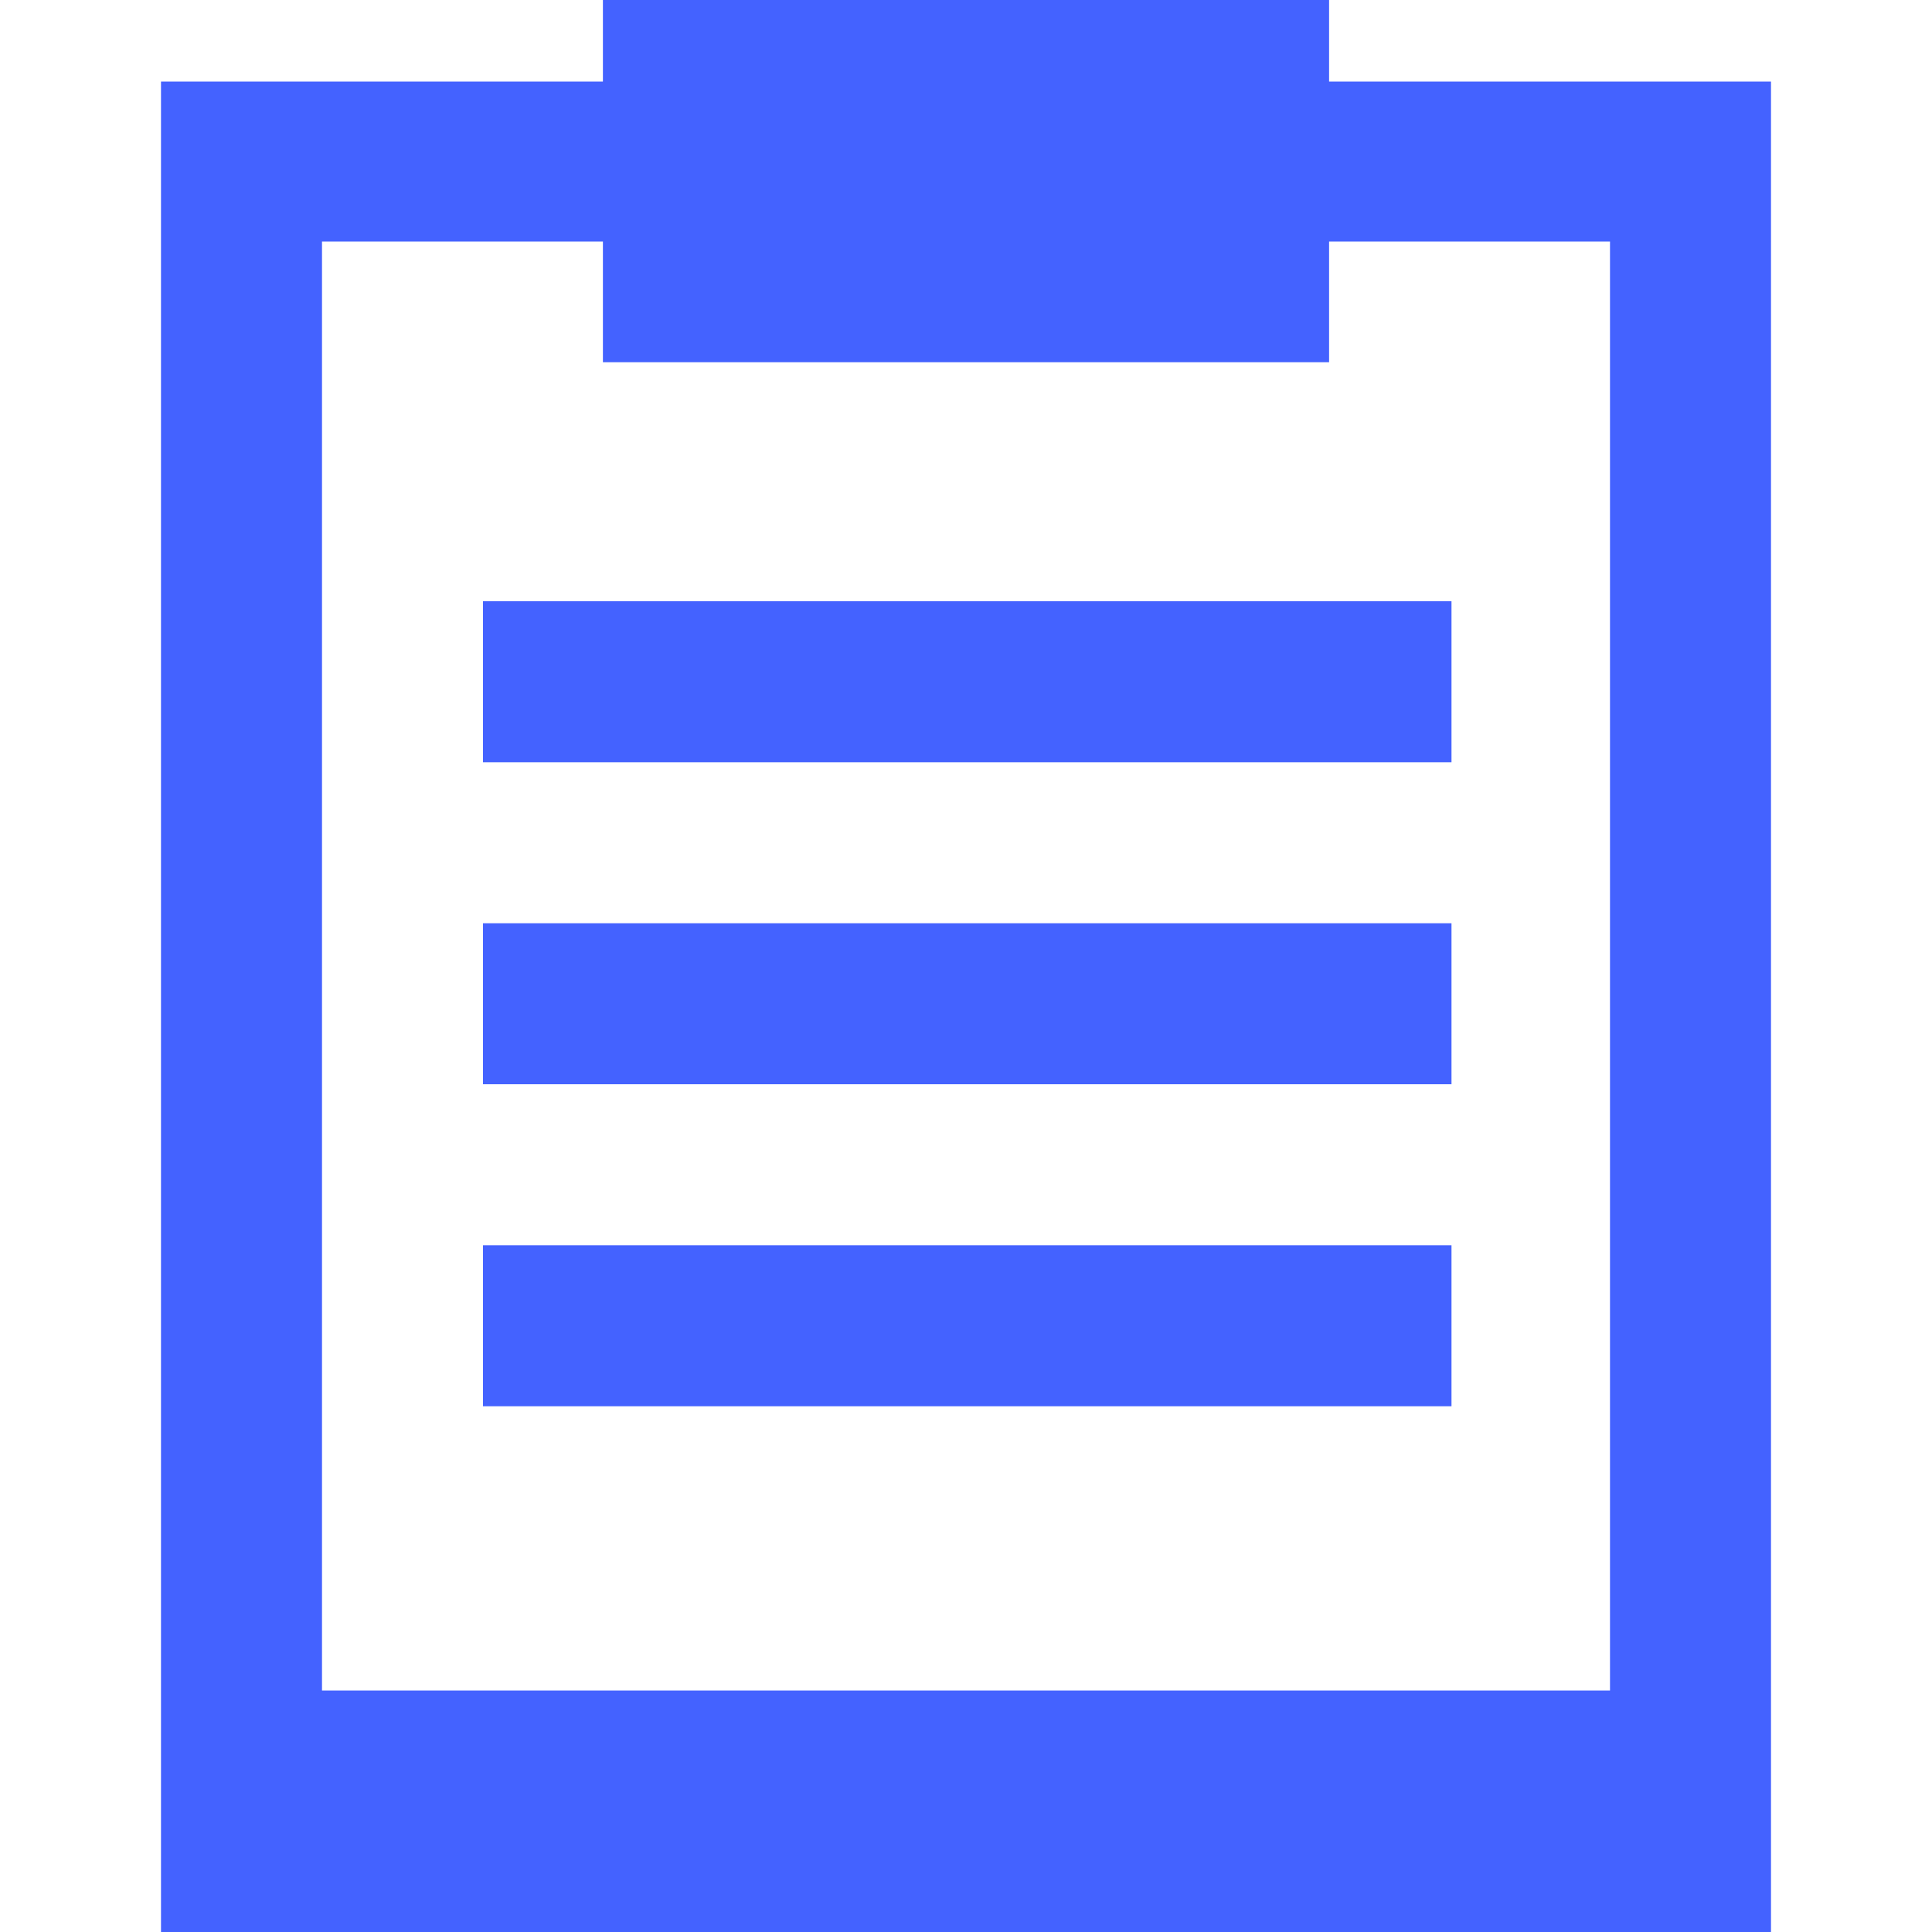 <?xml version="1.0" ?><!DOCTYPE svg  PUBLIC '-//W3C//DTD SVG 1.1//EN'  'http://www.w3.org/Graphics/SVG/1.1/DTD/svg11.dtd'><svg enable-background="new 0 0 48 48" height="40px" id="Layer_3" version="1.1" viewBox="0 0 48 48" width="40px" xml:space="preserve" xmlns="http://www.w3.org/2000/svg" xmlns:xlink="http://www.w3.org/1999/xlink"><g><path d="M33.021,2.026V0H14.979v2.026H4V48h40V2.026H33.021z M40,42H8V6h6.979v3h18.042V6H40V42z" fill="#4462ff"/><rect fill="#4462ff" height="4" width="24.062" x="12" y="14.938"/><rect fill="#4462ff" height="4" width="24.062" x="12" y="22.938"/><rect fill="#4462ff" height="4" width="24.062" x="12" y="30.938"/></g></svg>